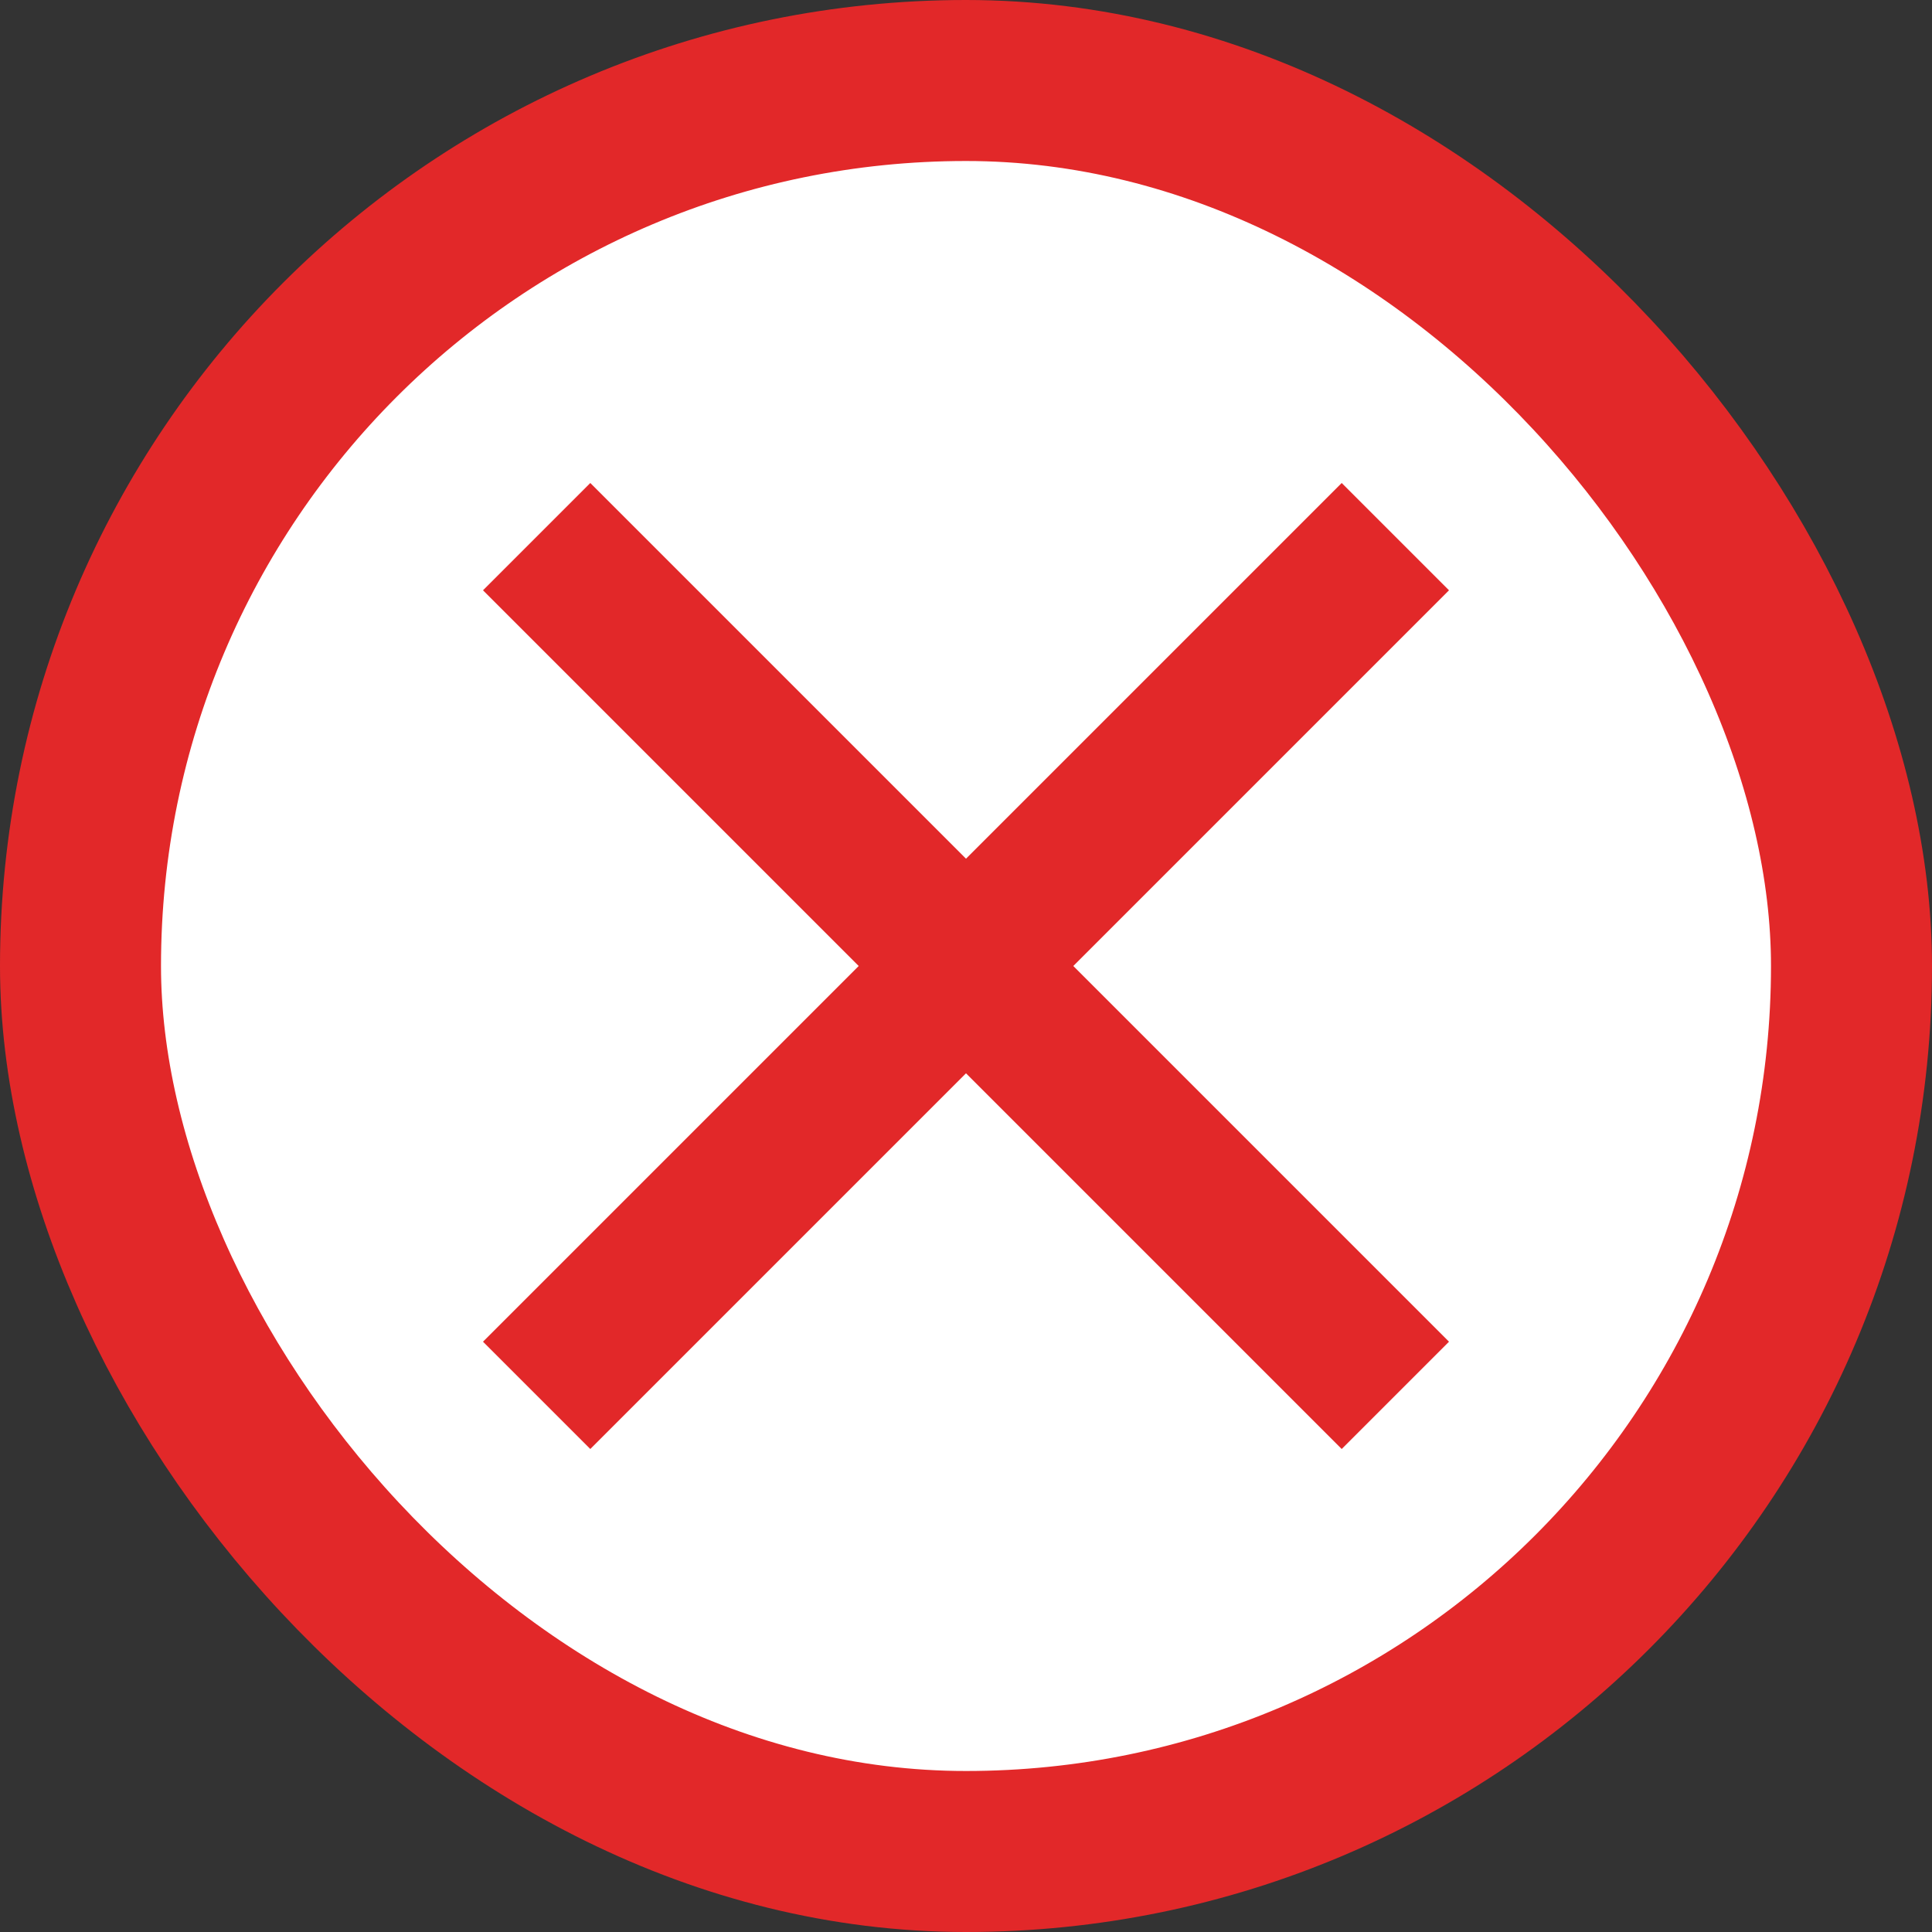 <svg width="24" height="24" viewBox="0 0 24 24" fill="none" xmlns="http://www.w3.org/2000/svg"><rect x="0" y="0" width="24" height="24" fill="#333333" stroke="none"/><rect x="1" y="1" width="22" height="22" rx="11" fill="#fff"/><path d="M12 10.667L16.667 6L18 7.333L13.333 12L18 16.667L16.667 18L12 13.333L7.333 18L6 16.667L10.667 12L6 7.333L7.333 6L12 10.667Z" fill="#E22829"/><rect x="1" y="1" width="22" height="22" rx="11" stroke="#E22829" stroke-width="2"/></svg>